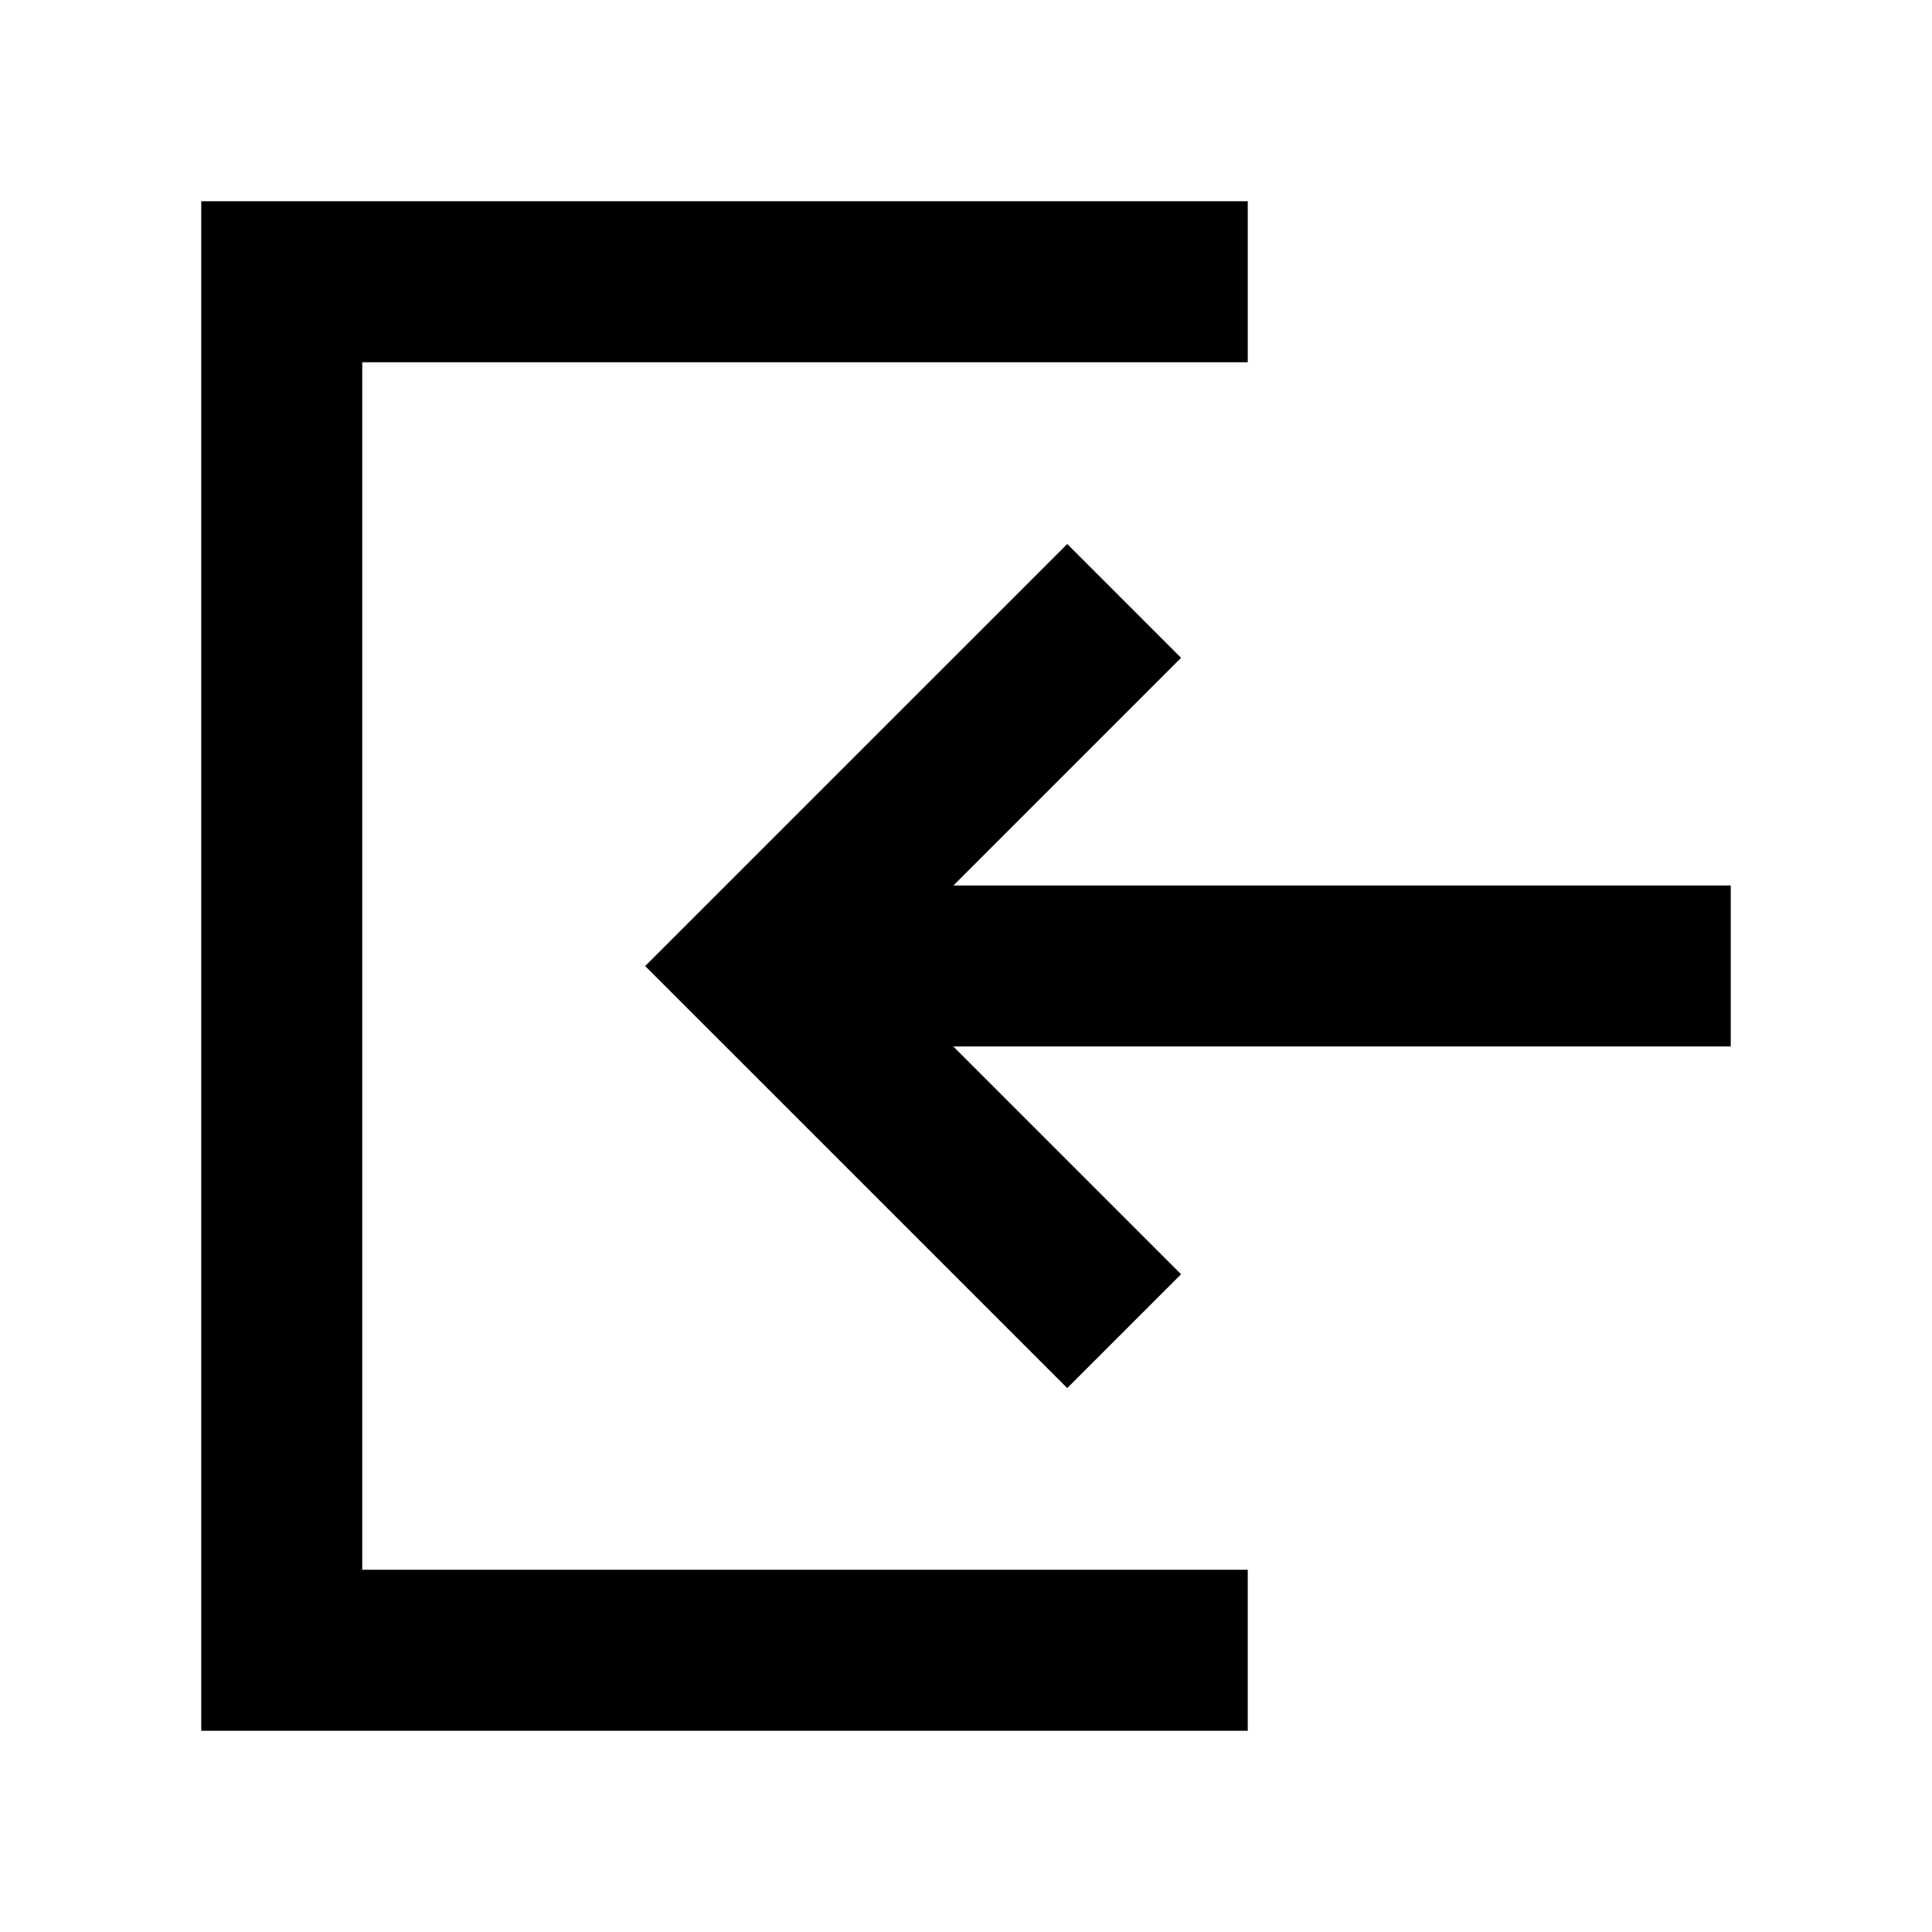 <?xml version="1.0" standalone="no"?><!DOCTYPE svg PUBLIC "-//W3C//DTD SVG 1.1//EN" "http://www.w3.org/Graphics/SVG/1.1/DTD/svg11.dtd"><svg class="icon" width="200px" height="200.00px" viewBox="0 0 1024 1024" version="1.1" xmlns="http://www.w3.org/2000/svg"><path d="M106.667 106.667h554.667v85.333H192v640h469.333v85.333H106.667V106.667z m398.613 448l120.704 120.704-60.331 60.331-223.701-223.68 223.701-223.68 60.331 60.331L505.323 469.333H917.333v85.333H505.28z" /></svg>